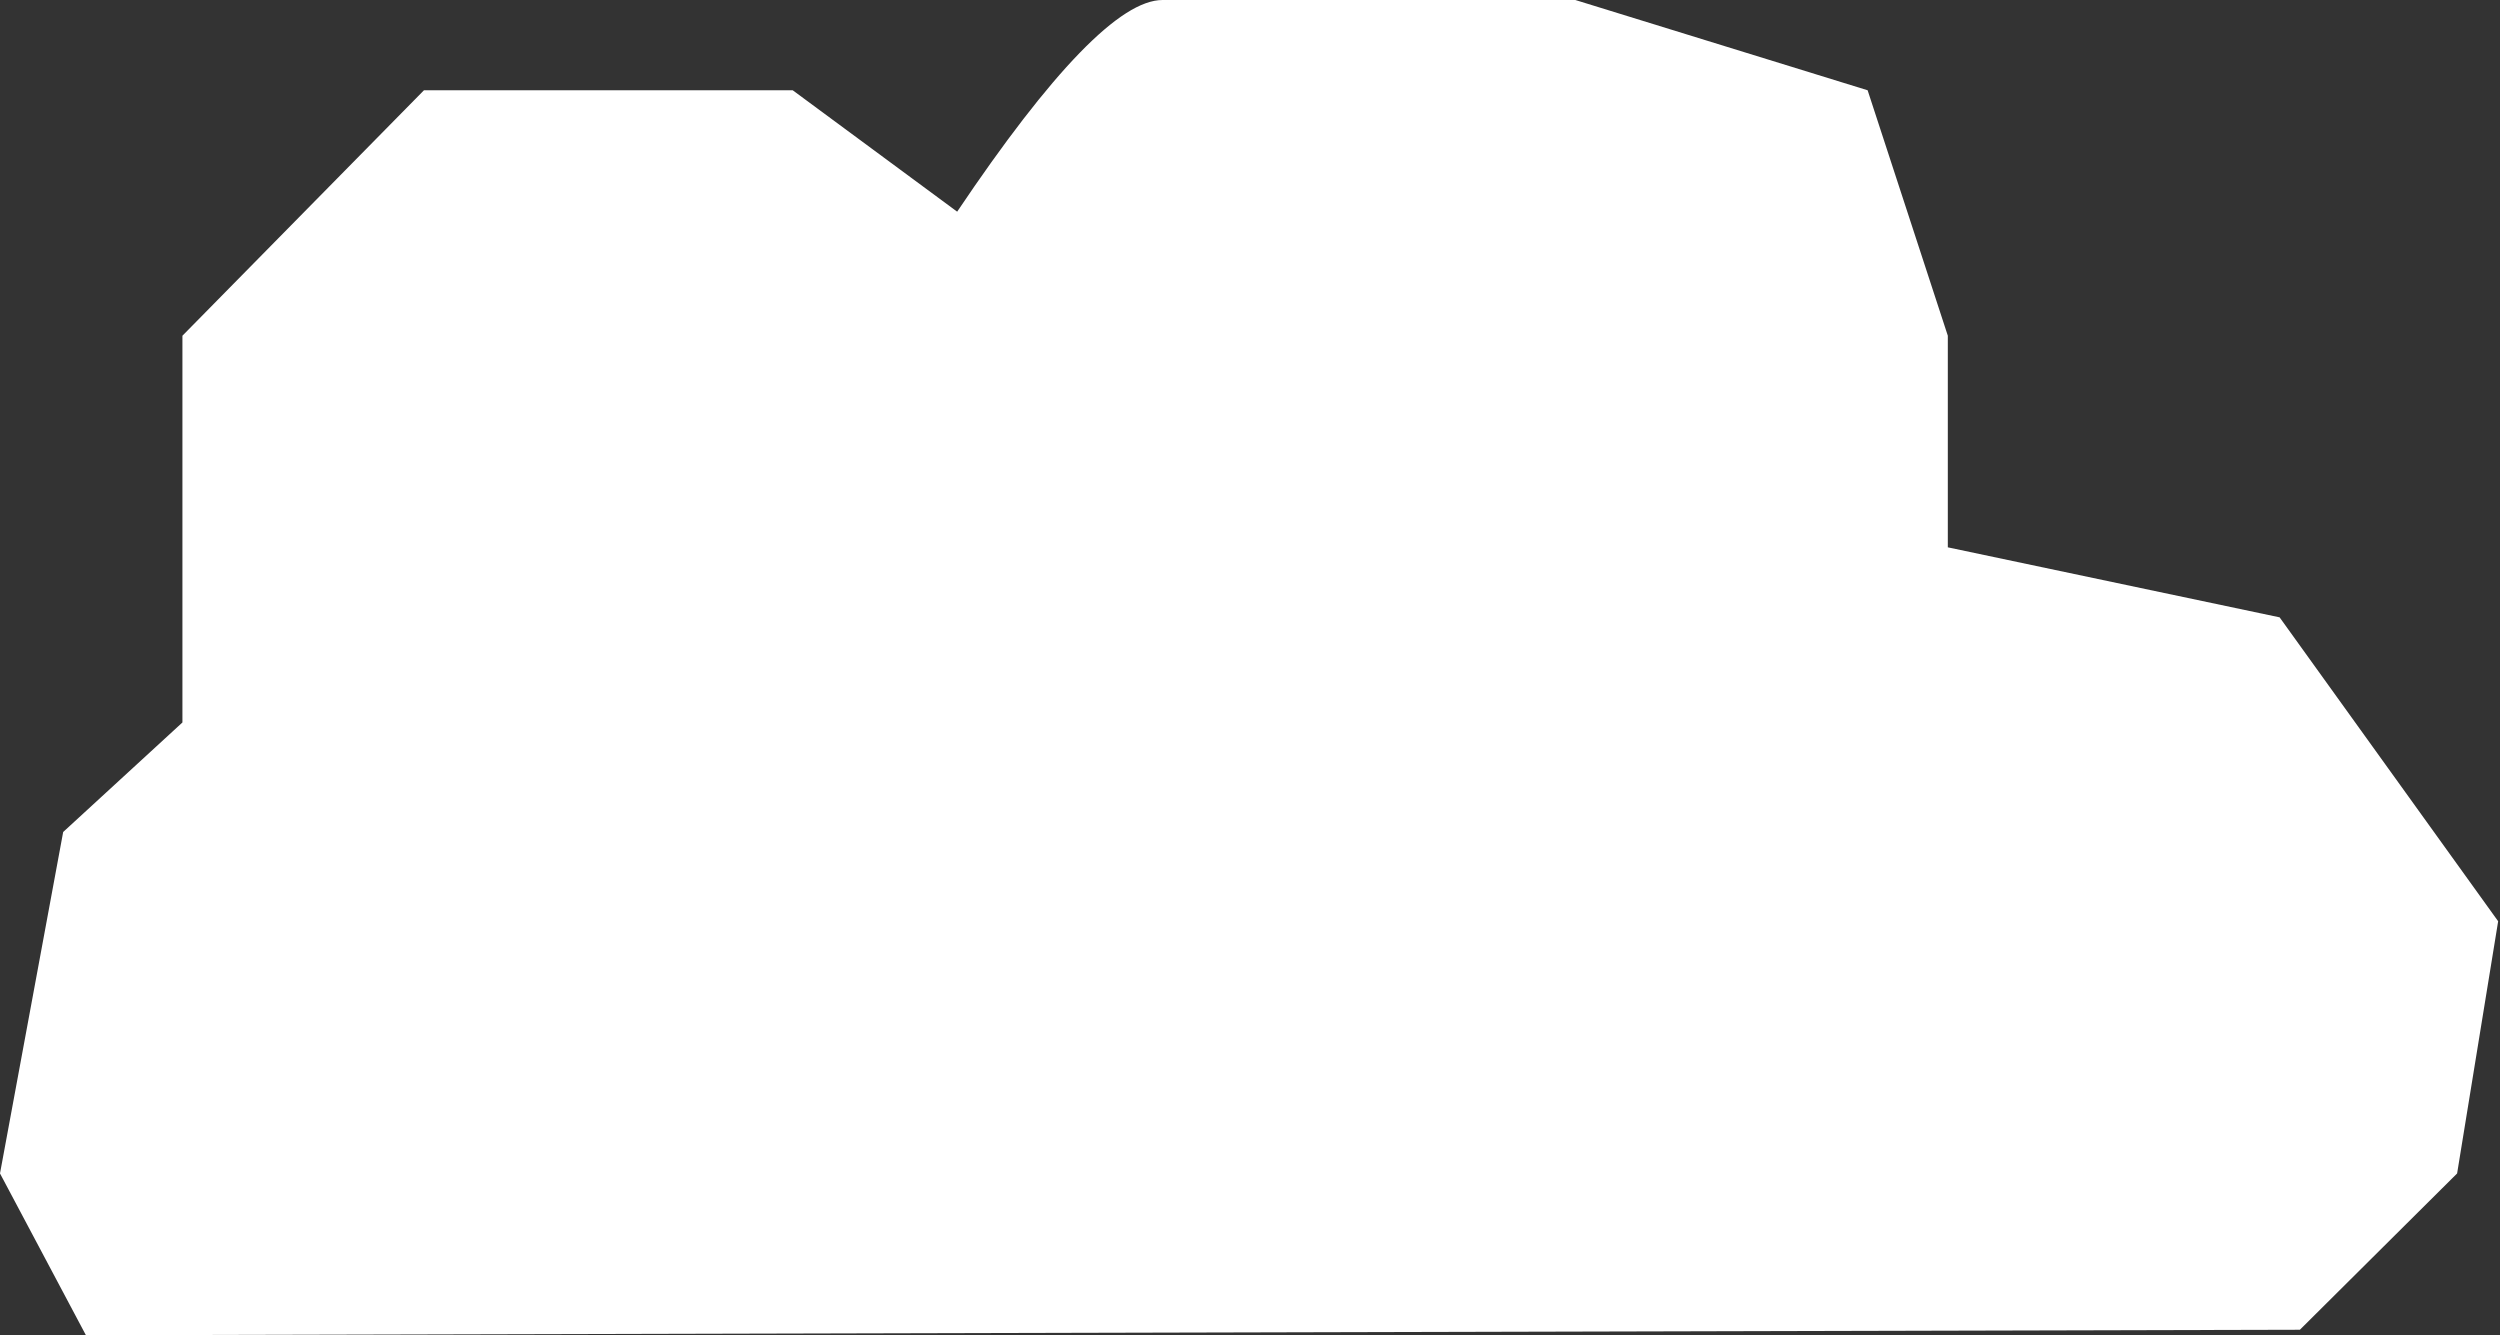 <?xml version="1.0" encoding="UTF-8"?>
<svg width="395px" height="211px" viewBox="0 0 395 211" version="1.1" xmlns="http://www.w3.org/2000/svg" xmlns:xlink="http://www.w3.org/1999/xlink">
    <rect x="0" y="0" width="395" height="211" fill="#333333" stroke="none"/>
    <!-- Generator: Sketch 48.1 (47250) - http://www.bohemiancoding.com/sketch -->
    <title>Path 34</title>
    <desc>Created with Sketch.</desc>
    <defs></defs>
    <g id="Layout" stroke="none" stroke-width="1" fill="none" fill-rule="evenodd" transform="translate(-4553, -2499)">
        <path d="M4801.902,2499 L4848.084,2513.262 L4860.755,2552.045 L4860.755,2585.478 L4913.178,2596.54 L4947.708,2644.558 L4941.224,2684.404 L4916.382,2709.101 L4566.579,2709.969 L4553,2684.404 L4562.982,2630.454 L4581.823,2613.149 L4581.823,2552.045 L4619.986,2513.262 L4678.248,2513.262 L4704.231,2532.446 C4719.216,2510.149 4730.035,2499 4736.686,2499 C4743.338,2499 4765.076,2499 4801.902,2499 Z" id="Path-34" fill="#FFFFFF"></path>
    </g>
</svg>